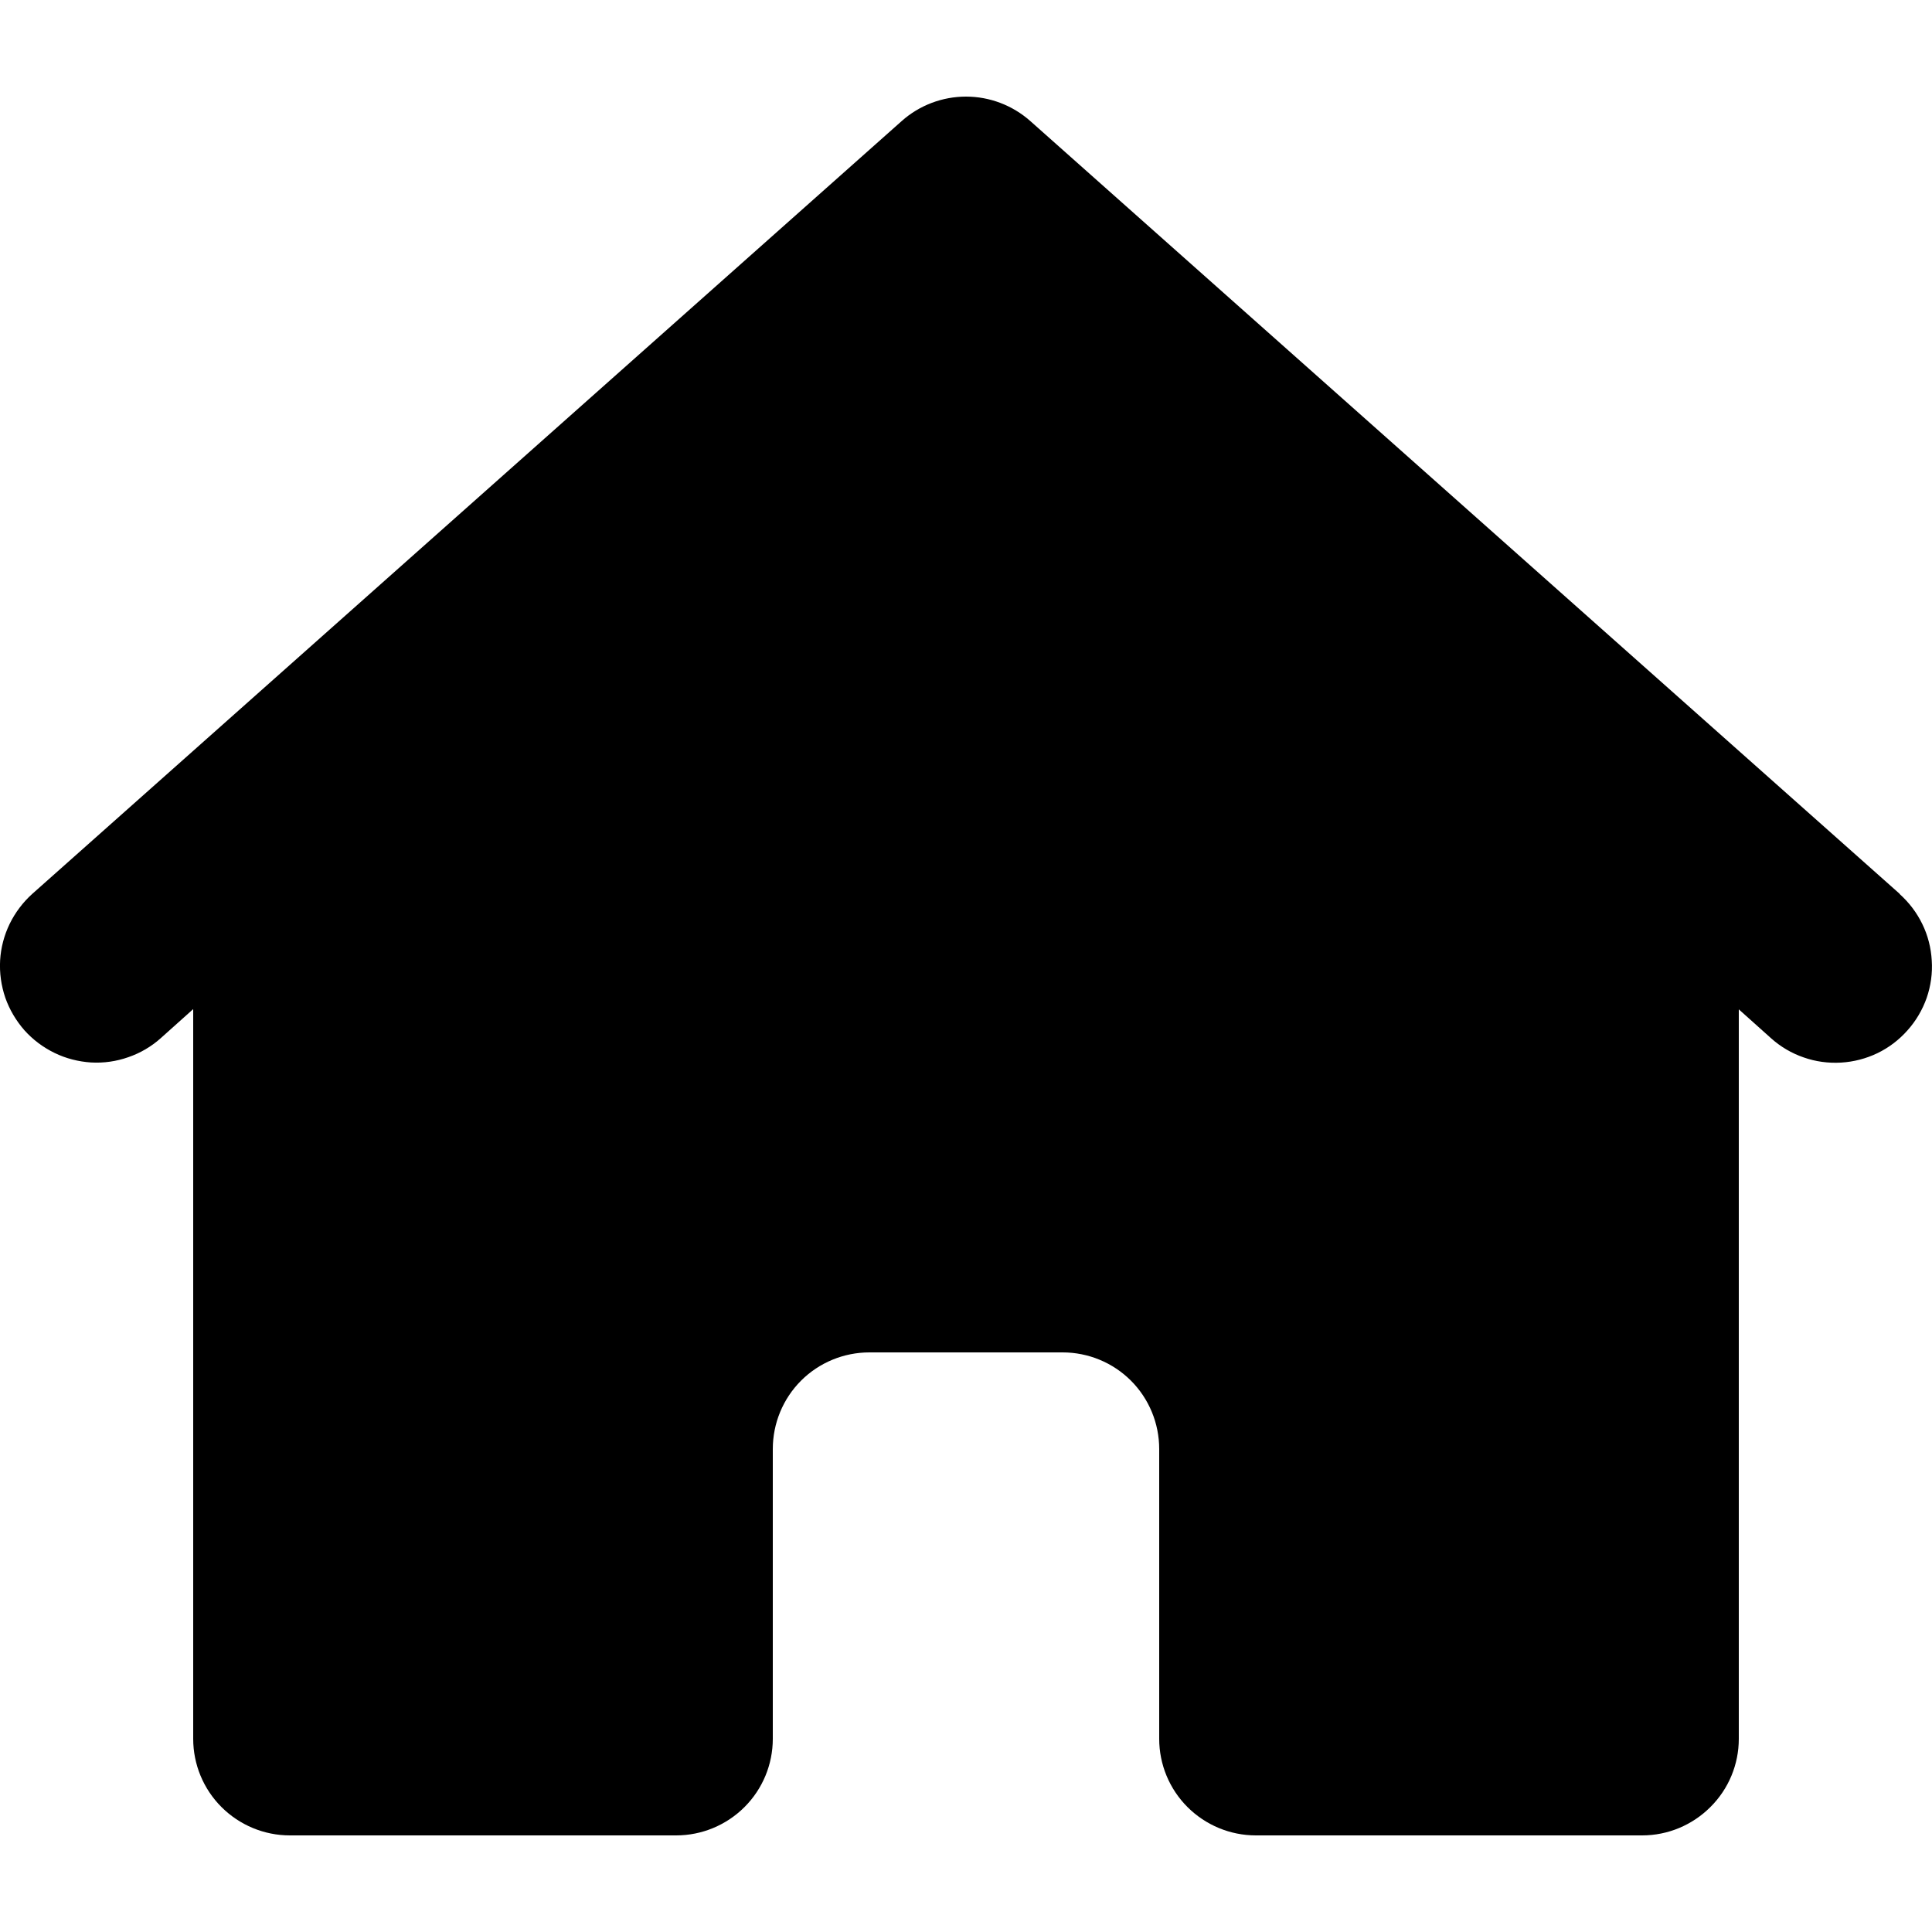 <svg viewBox="0 0 16 16" xmlns="http://www.w3.org/2000/svg">
<path d="M15.732 7.402L8.532 1.002C8.385 0.872 8.196 0.8 8 0.8C7.804 0.8 7.614 0.872 7.468 1.002L0.268 7.402C0.19 7.472 0.126 7.557 0.08 7.651C0.034 7.746 0.007 7.849 0.001 7.953C-0.005 8.058 0.01 8.163 0.044 8.263C0.079 8.362 0.133 8.453 0.202 8.532C0.272 8.61 0.357 8.674 0.452 8.72C0.546 8.766 0.649 8.792 0.754 8.799C0.859 8.805 0.964 8.79 1.063 8.755C1.162 8.721 1.254 8.667 1.332 8.597L1.6 8.357V14.4C1.6 14.612 1.684 14.815 1.834 14.965C1.984 15.115 2.188 15.2 2.4 15.2H5.6C5.812 15.2 6.016 15.115 6.166 14.965C6.316 14.815 6.4 14.612 6.4 14.4V12C6.4 11.788 6.484 11.584 6.634 11.434C6.784 11.284 6.988 11.2 7.2 11.2H8.8C9.012 11.2 9.216 11.284 9.366 11.434C9.516 11.584 9.6 11.788 9.6 12V14.4C9.6 14.612 9.684 14.815 9.834 14.965C9.984 15.115 10.188 15.2 10.4 15.2H13.6C13.812 15.2 14.015 15.115 14.165 14.965C14.316 14.815 14.4 14.612 14.4 14.4V8.359L14.668 8.599C14.746 8.669 14.838 8.723 14.937 8.757C15.036 8.792 15.141 8.806 15.246 8.8C15.351 8.794 15.454 8.767 15.548 8.722C15.643 8.676 15.727 8.612 15.797 8.533C15.867 8.455 15.921 8.363 15.956 8.264C15.99 8.165 16.005 8.06 15.998 7.955C15.992 7.85 15.966 7.747 15.92 7.653C15.874 7.558 15.81 7.474 15.732 7.404V7.402Z" />
</svg>

